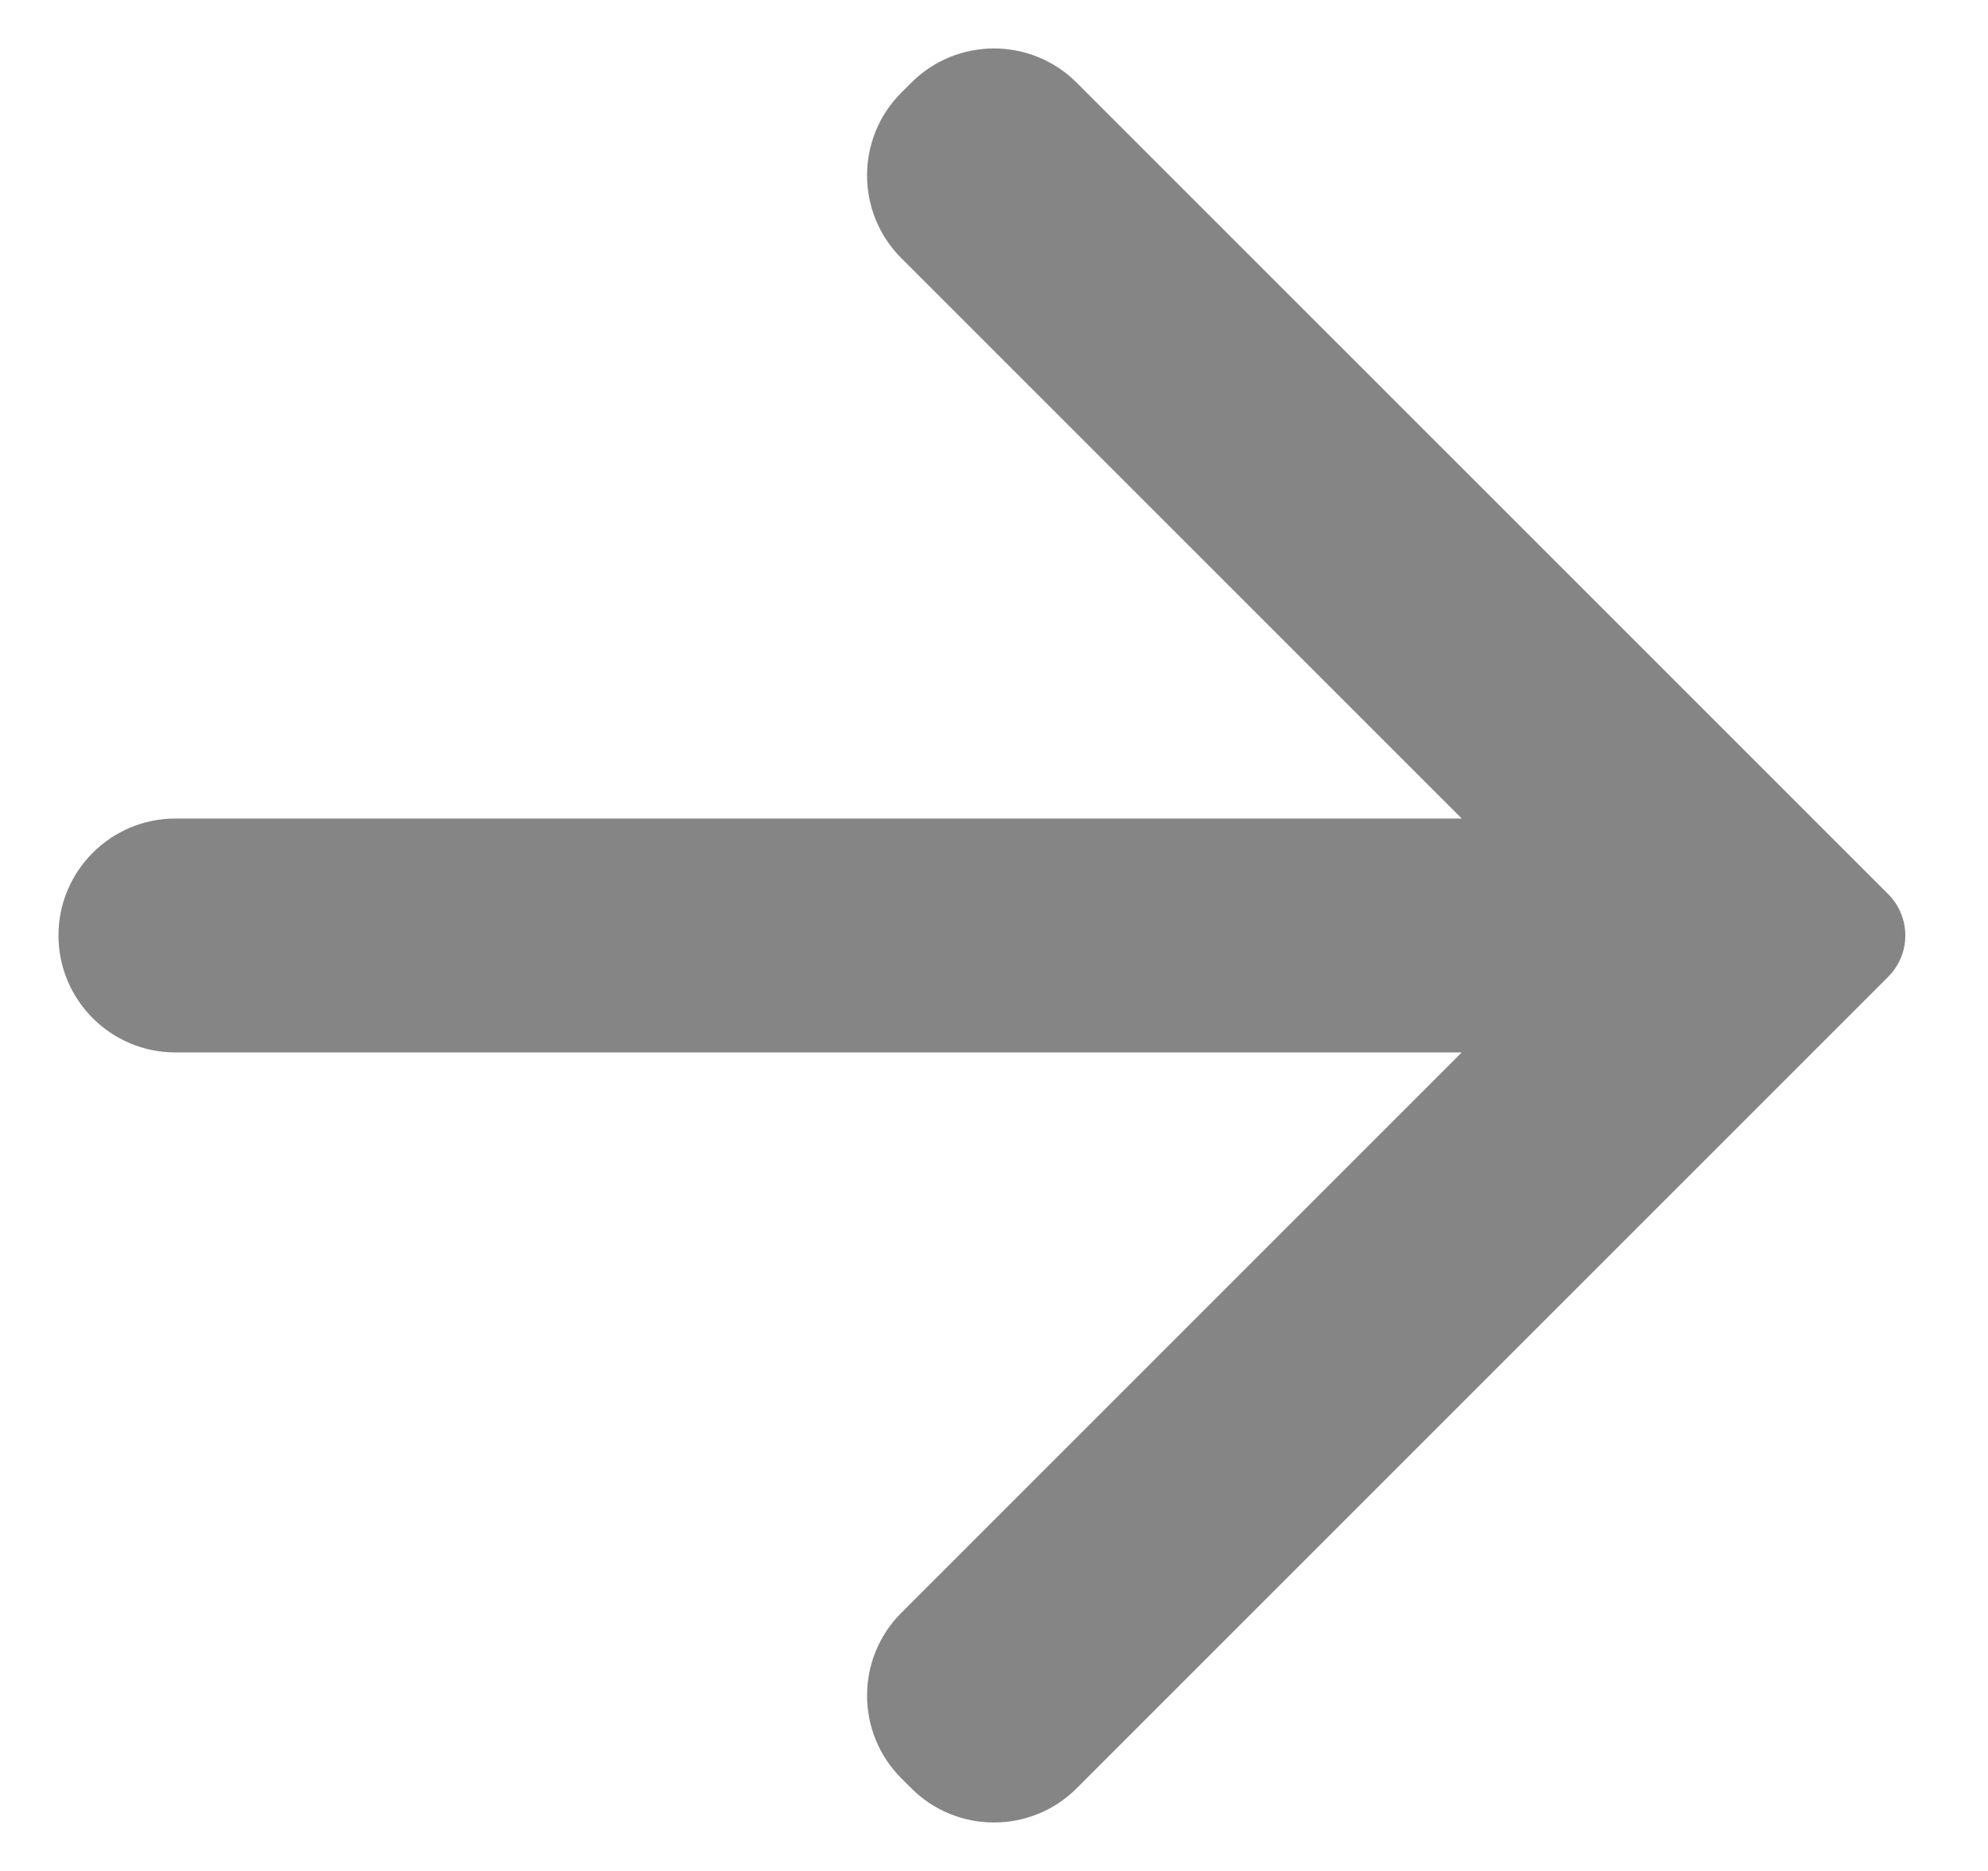 <svg width="17" height="16" viewBox="0 0 17 16" fill="none" xmlns="http://www.w3.org/2000/svg">
<path fill-rule="evenodd" clip-rule="evenodd" d="M16.146 8.354C16.342 8.158 16.342 7.842 16.146 7.646L9.207 0.707C8.817 0.317 8.183 0.317 7.793 0.707L7.707 0.793C7.317 1.183 7.317 1.817 7.707 2.207L12.5 7H1.5C0.948 7 0.5 7.448 0.5 8C0.5 8.552 0.948 9 1.5 9H12.5L7.707 13.793C7.317 14.183 7.317 14.817 7.707 15.207L7.793 15.293C8.183 15.683 8.817 15.683 9.207 15.293L16.146 8.354Z" fill="#0C0C0D" fill-opacity="0.5"/>
</svg>
